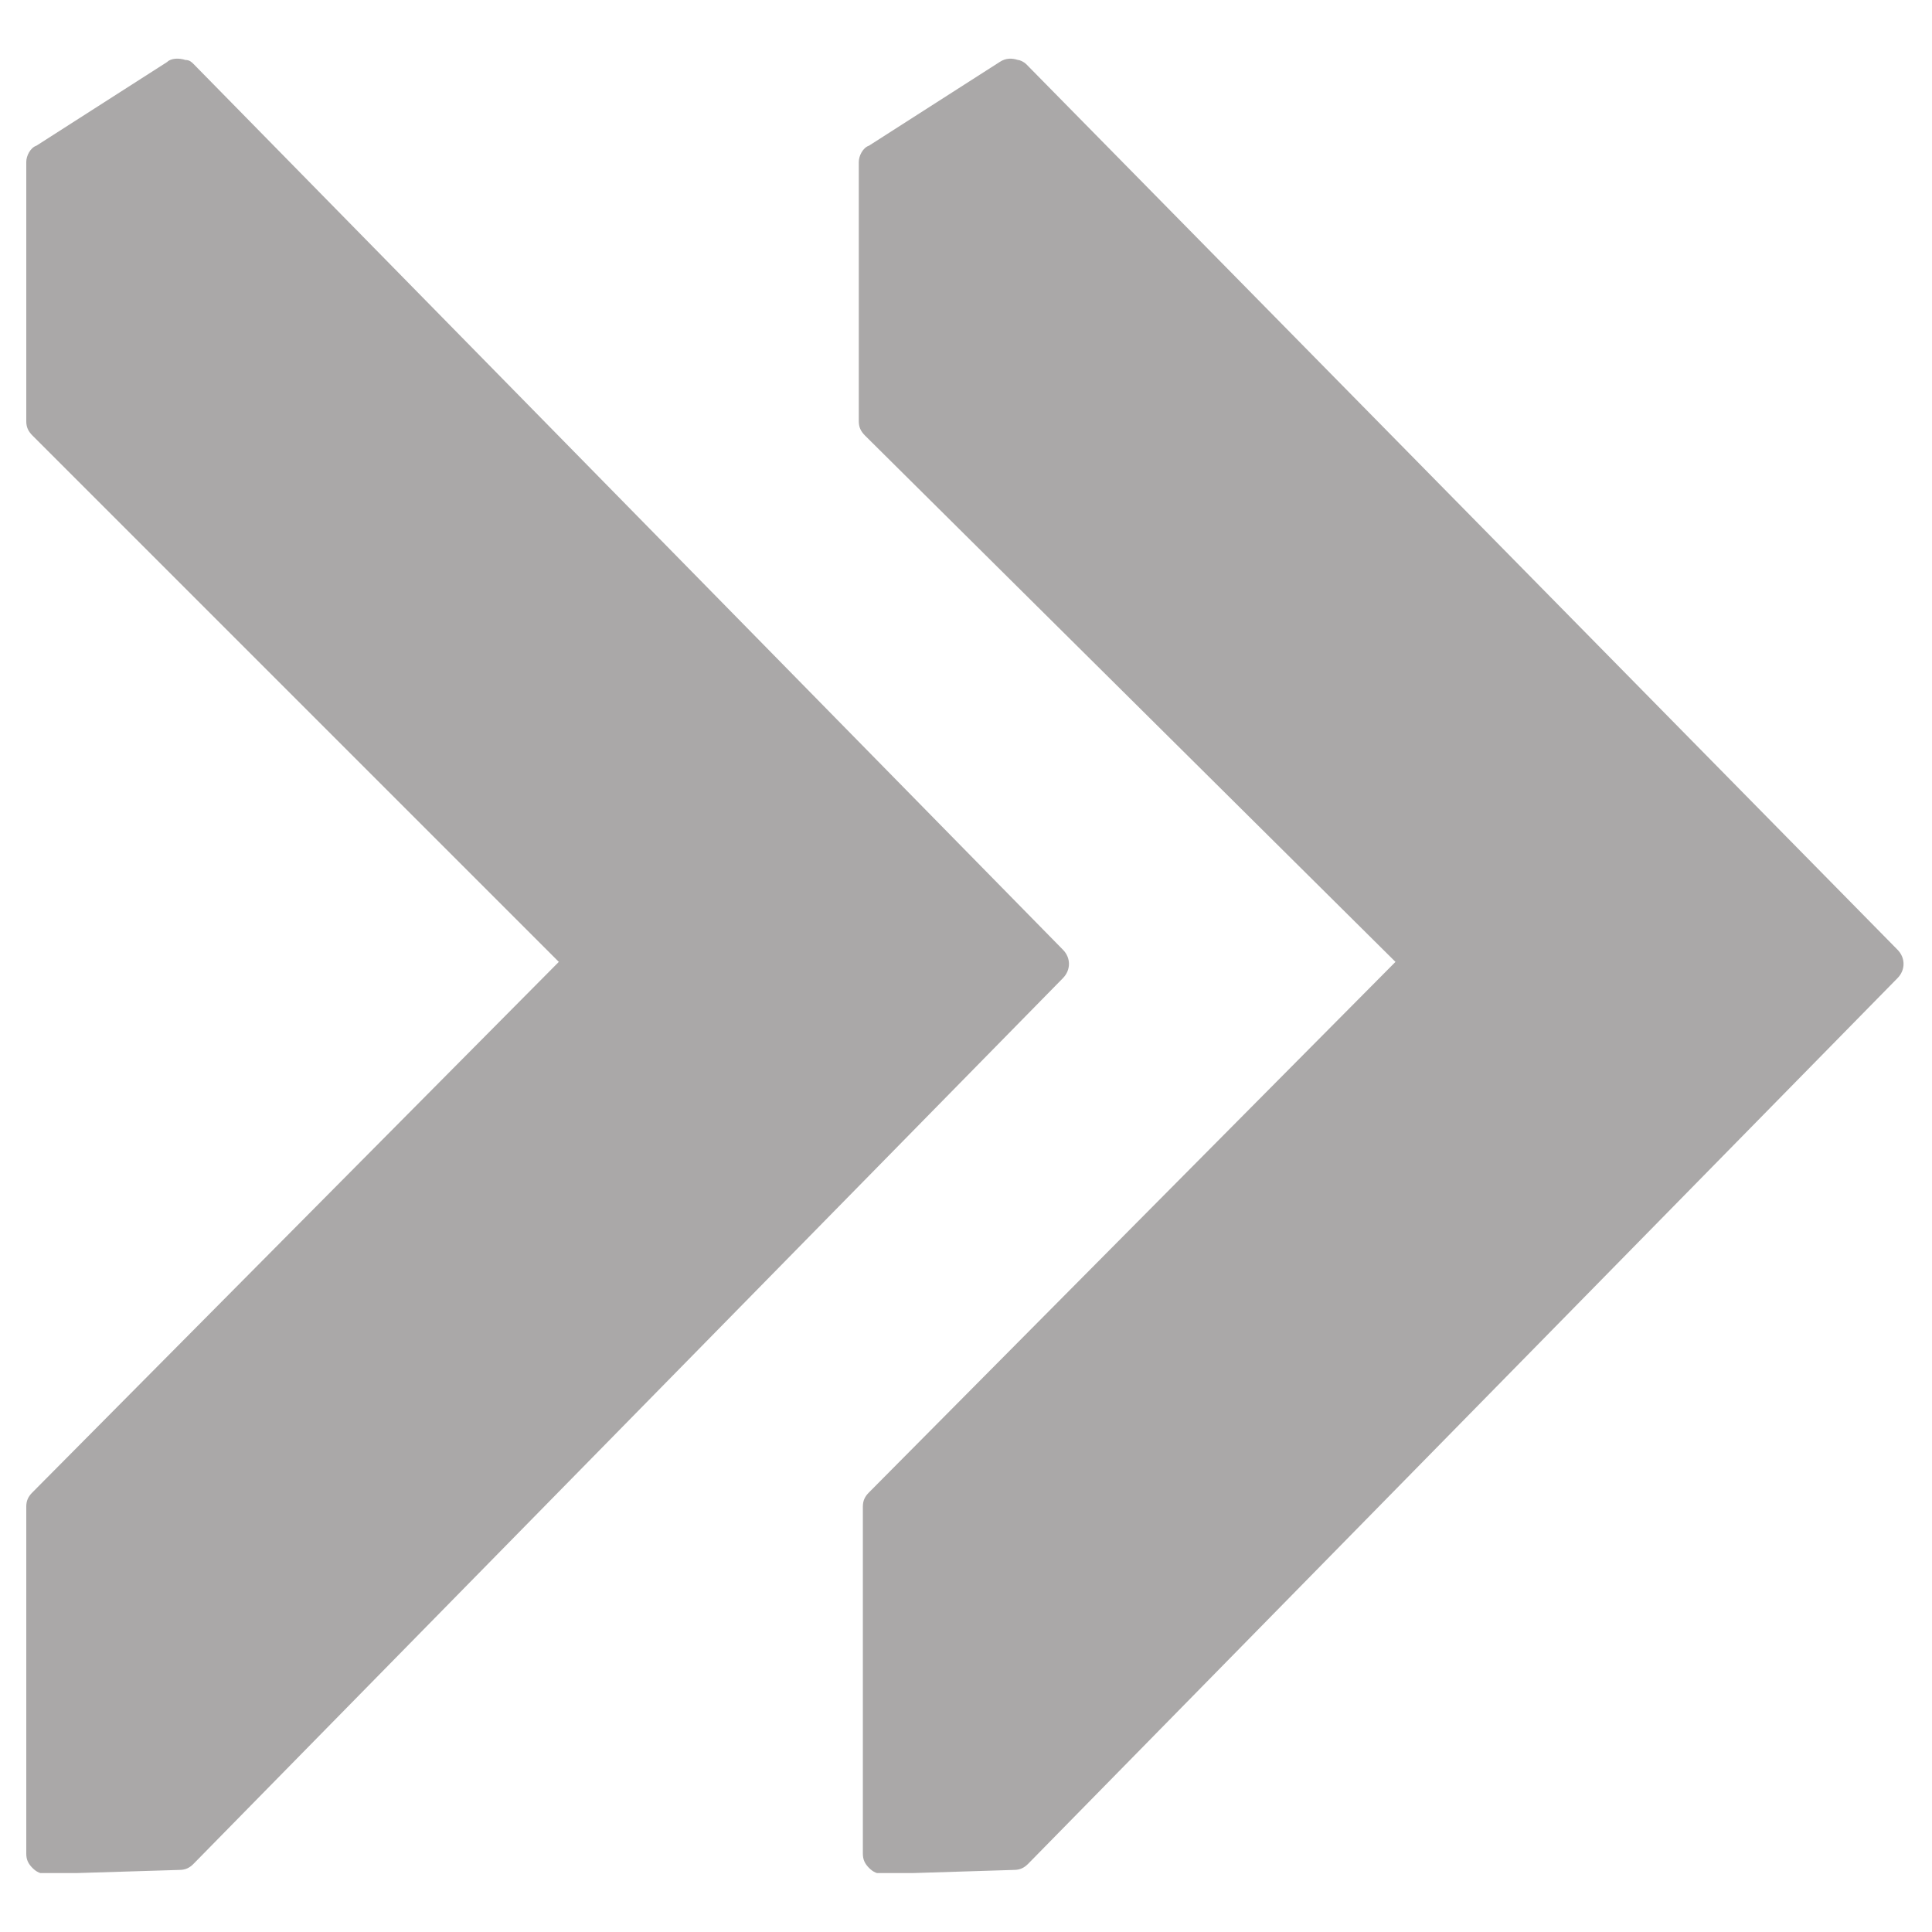 <svg xmlns="http://www.w3.org/2000/svg" xmlns:xlink="http://www.w3.org/1999/xlink" width="200" zoomAndPan="magnify" viewBox="0 0 150 150" height="200" preserveAspectRatio="xMidYMid meet" version="1.0"><defs><clipPath id="e254f4e1c9"><path d="M 2.039 4.426 L 148 4.426 L 148 145.426 L 2.039 145.426 Z M 2.039 4.426 " clip-rule="nonzero"/></clipPath></defs><g clip-path="url(#e254f4e1c9)"><path fill="#aaa8a8" d="M 147.316 73.73 C 147.949 74.363 147.949 75.316 147.316 75.949 L 79.828 144.703 C 79.508 145.023 79.191 145.18 78.719 145.18 L 68.578 145.496 C 68.102 145.496 67.785 145.34 67.469 145.023 C 67.152 144.703 66.992 144.387 66.992 143.914 L 66.992 116.98 C 66.992 116.504 67.152 116.188 67.469 115.871 L 108.344 74.68 L 67.152 33.809 C 66.836 33.488 66.676 33.172 66.676 32.699 L 66.676 12.578 C 66.676 12.102 66.992 11.469 67.469 11.309 L 77.609 4.816 C 78.082 4.5 78.559 4.5 79.035 4.656 C 79.191 4.656 79.508 4.816 79.668 4.973 Z M 3.625 145.496 L 13.922 145.18 C 14.398 145.18 14.715 145.023 15.031 144.703 L 82.52 75.949 C 83.152 75.312 83.152 74.363 82.52 73.73 L 15.031 4.973 C 14.871 4.816 14.715 4.656 14.398 4.656 C 13.922 4.5 13.289 4.5 12.973 4.816 L 2.832 11.309 C 2.355 11.469 2.039 12.102 2.039 12.578 L 2.039 32.699 C 2.039 33.172 2.199 33.488 2.516 33.809 L 43.387 74.68 L 2.516 115.871 C 2.199 116.188 2.039 116.504 2.039 116.98 L 2.039 143.914 C 2.039 144.387 2.199 144.703 2.516 145.023 C 2.832 145.34 3.148 145.496 3.625 145.496 Z M 3.625 145.496 " fill-opacity="1" fill-rule="nonzero"/></g></svg>